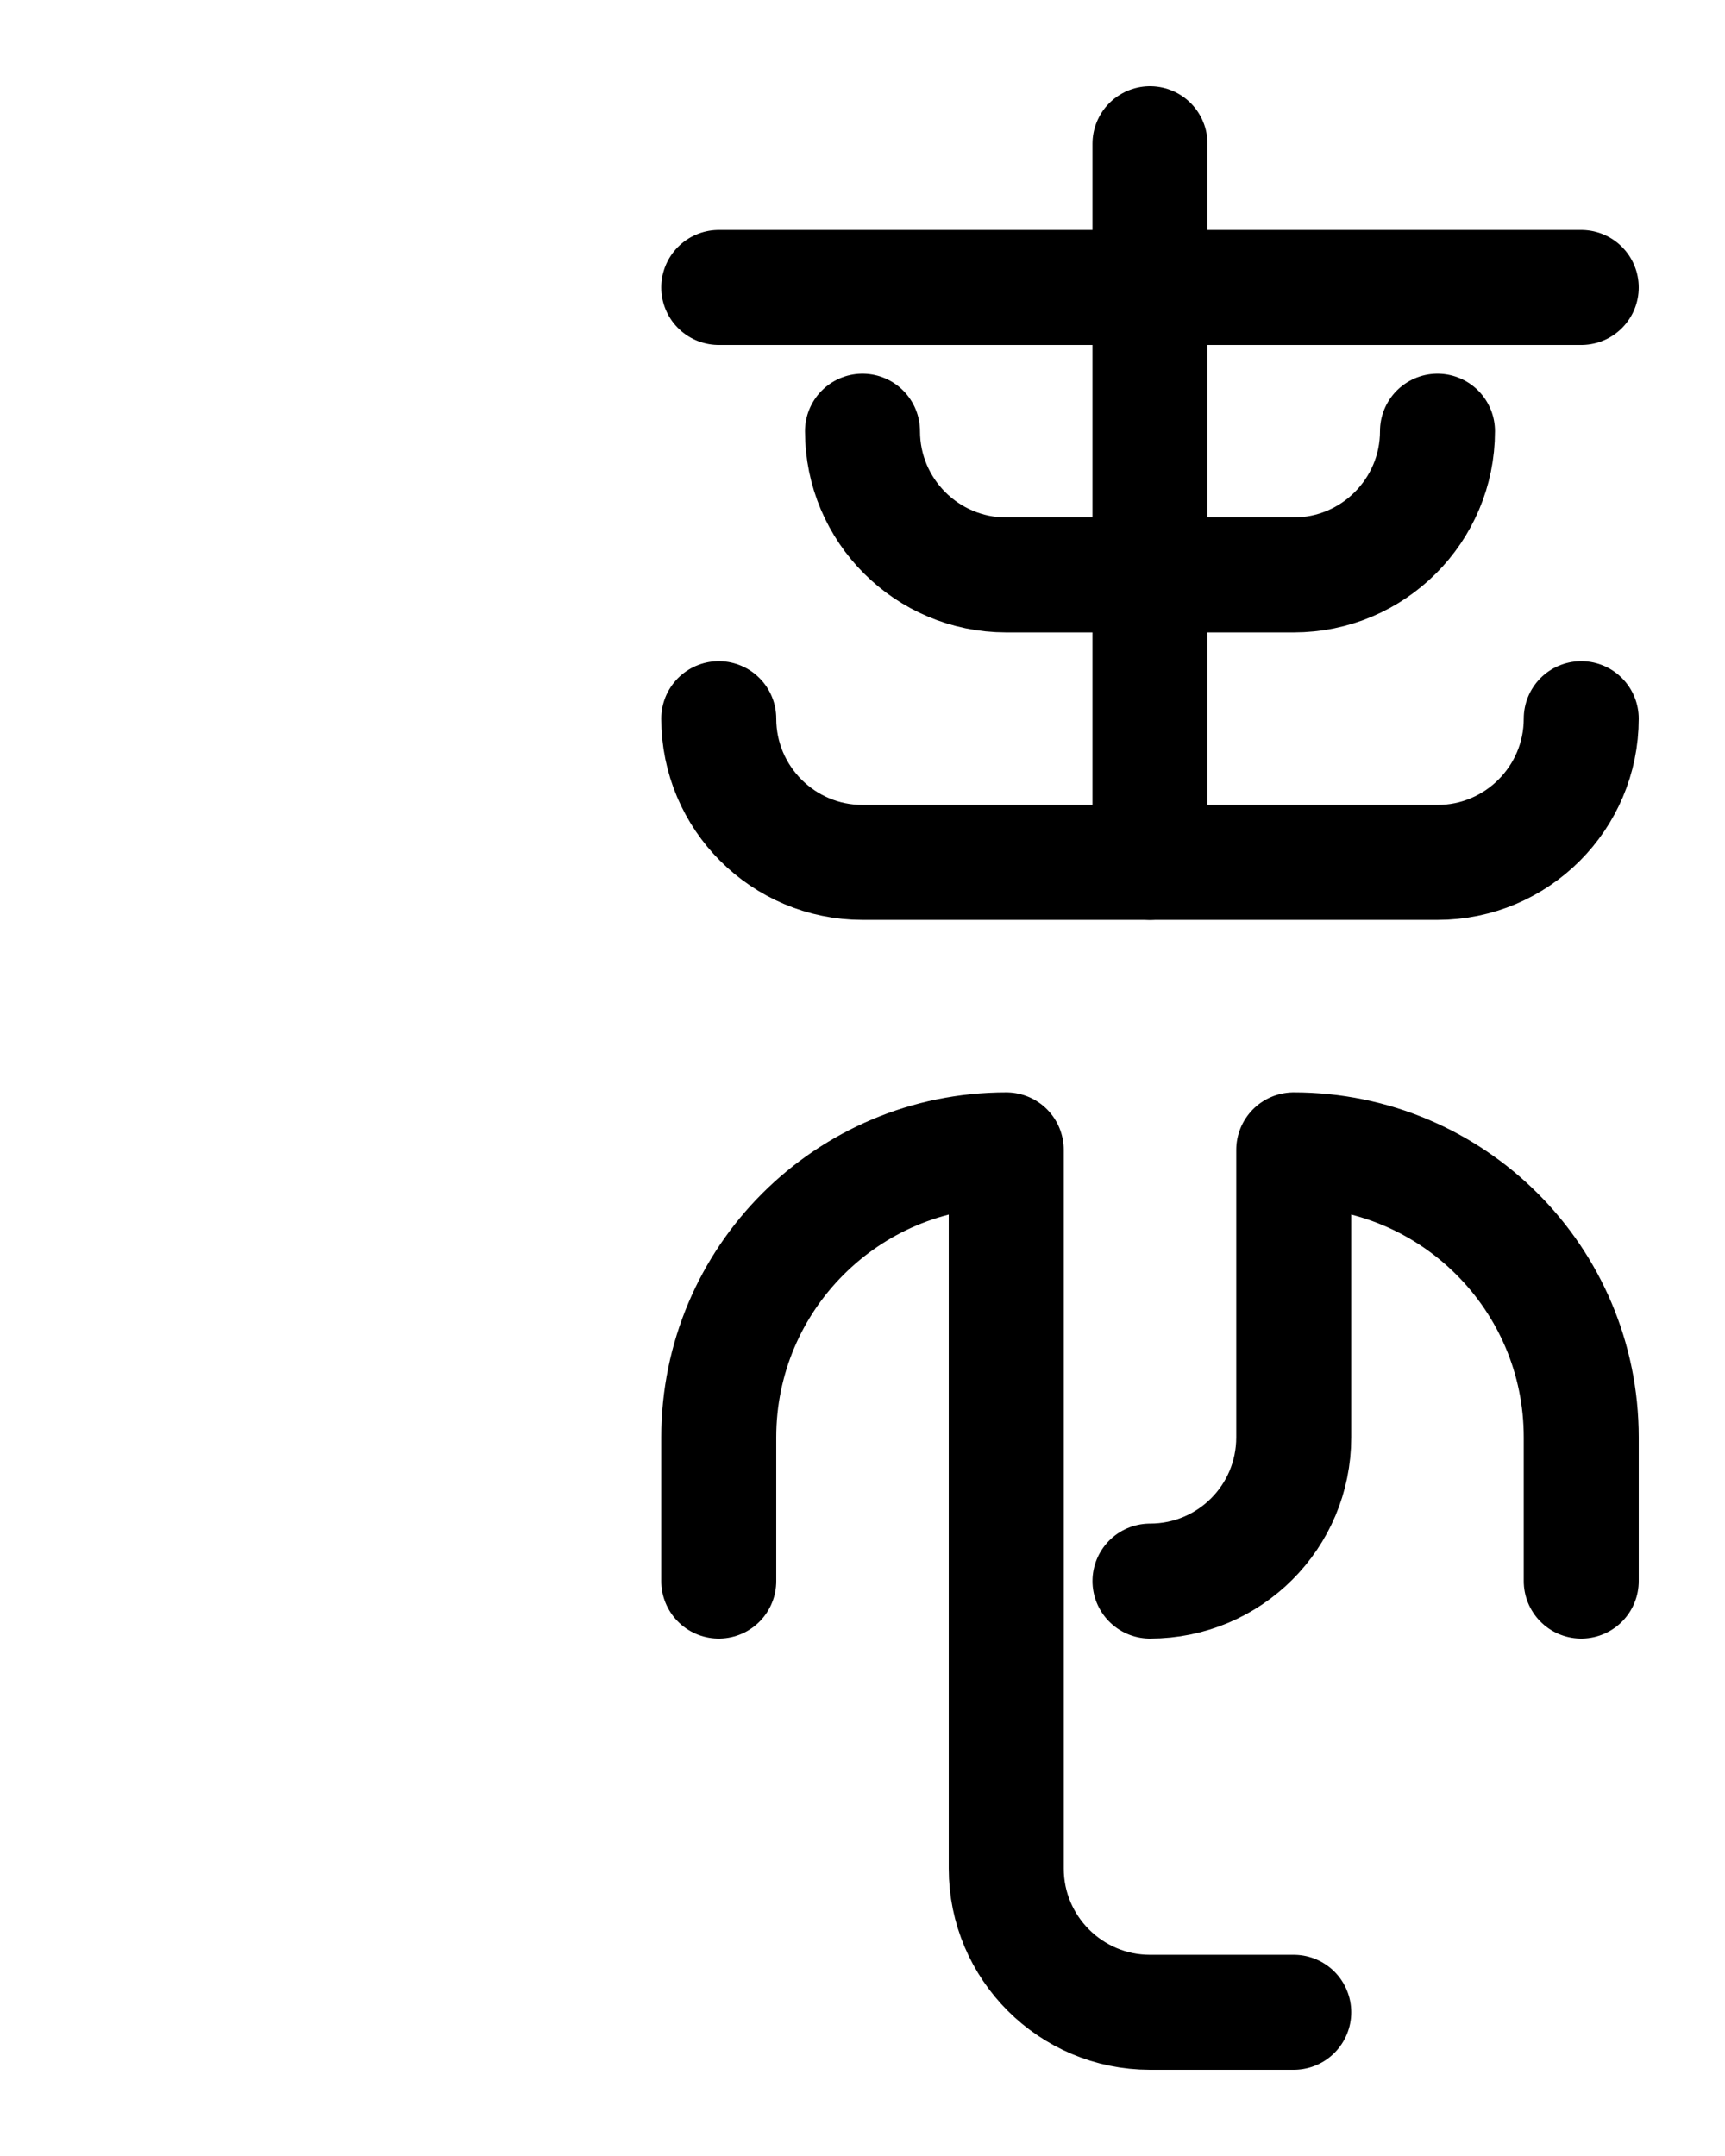 <?xml version="1.0" encoding="utf-8"?>
<!-- Generator: Adobe Illustrator 26.0.0, SVG Export Plug-In . SVG Version: 6.00 Build 0)  -->
<svg version="1.1" id="图层_1" xmlns="http://www.w3.org/2000/svg" xmlns:xlink="http://www.w3.org/1999/xlink" x="0px" y="0px"
	 viewBox="0 0 720 900" style="enable-background:new 0 0 720 900;" xml:space="preserve">
<style type="text/css">
	.st0{fill:none;stroke:#000000;stroke-width:48;stroke-linecap:round;stroke-linejoin:round;stroke-miterlimit:10;}
</style>
<line class="st0" x1="480" y1="60" x2="480" y2="360"/>
<line class="st0" x1="300" y1="120" x2="660" y2="120"/>
<path class="st0" d="M360,180c0,33.1,26.9,60,60,60h120c33.1,0,60-26.9,60-60"/>
<path class="st0" d="M300,300c0,33.1,26.9,60,60,60h240c33.1,0,60-26.9,60-60"/>
<path class="st0" d="M300,660v-60c0-66.3,53.7-120,120-120v300c0,33.1,26.9,60,60,60h60"/>
<path class="st0" d="M480,660c33.2,0,60-26.8,60-60V480c66.3,0,120,53.7,120,120v60"/>
</svg>
